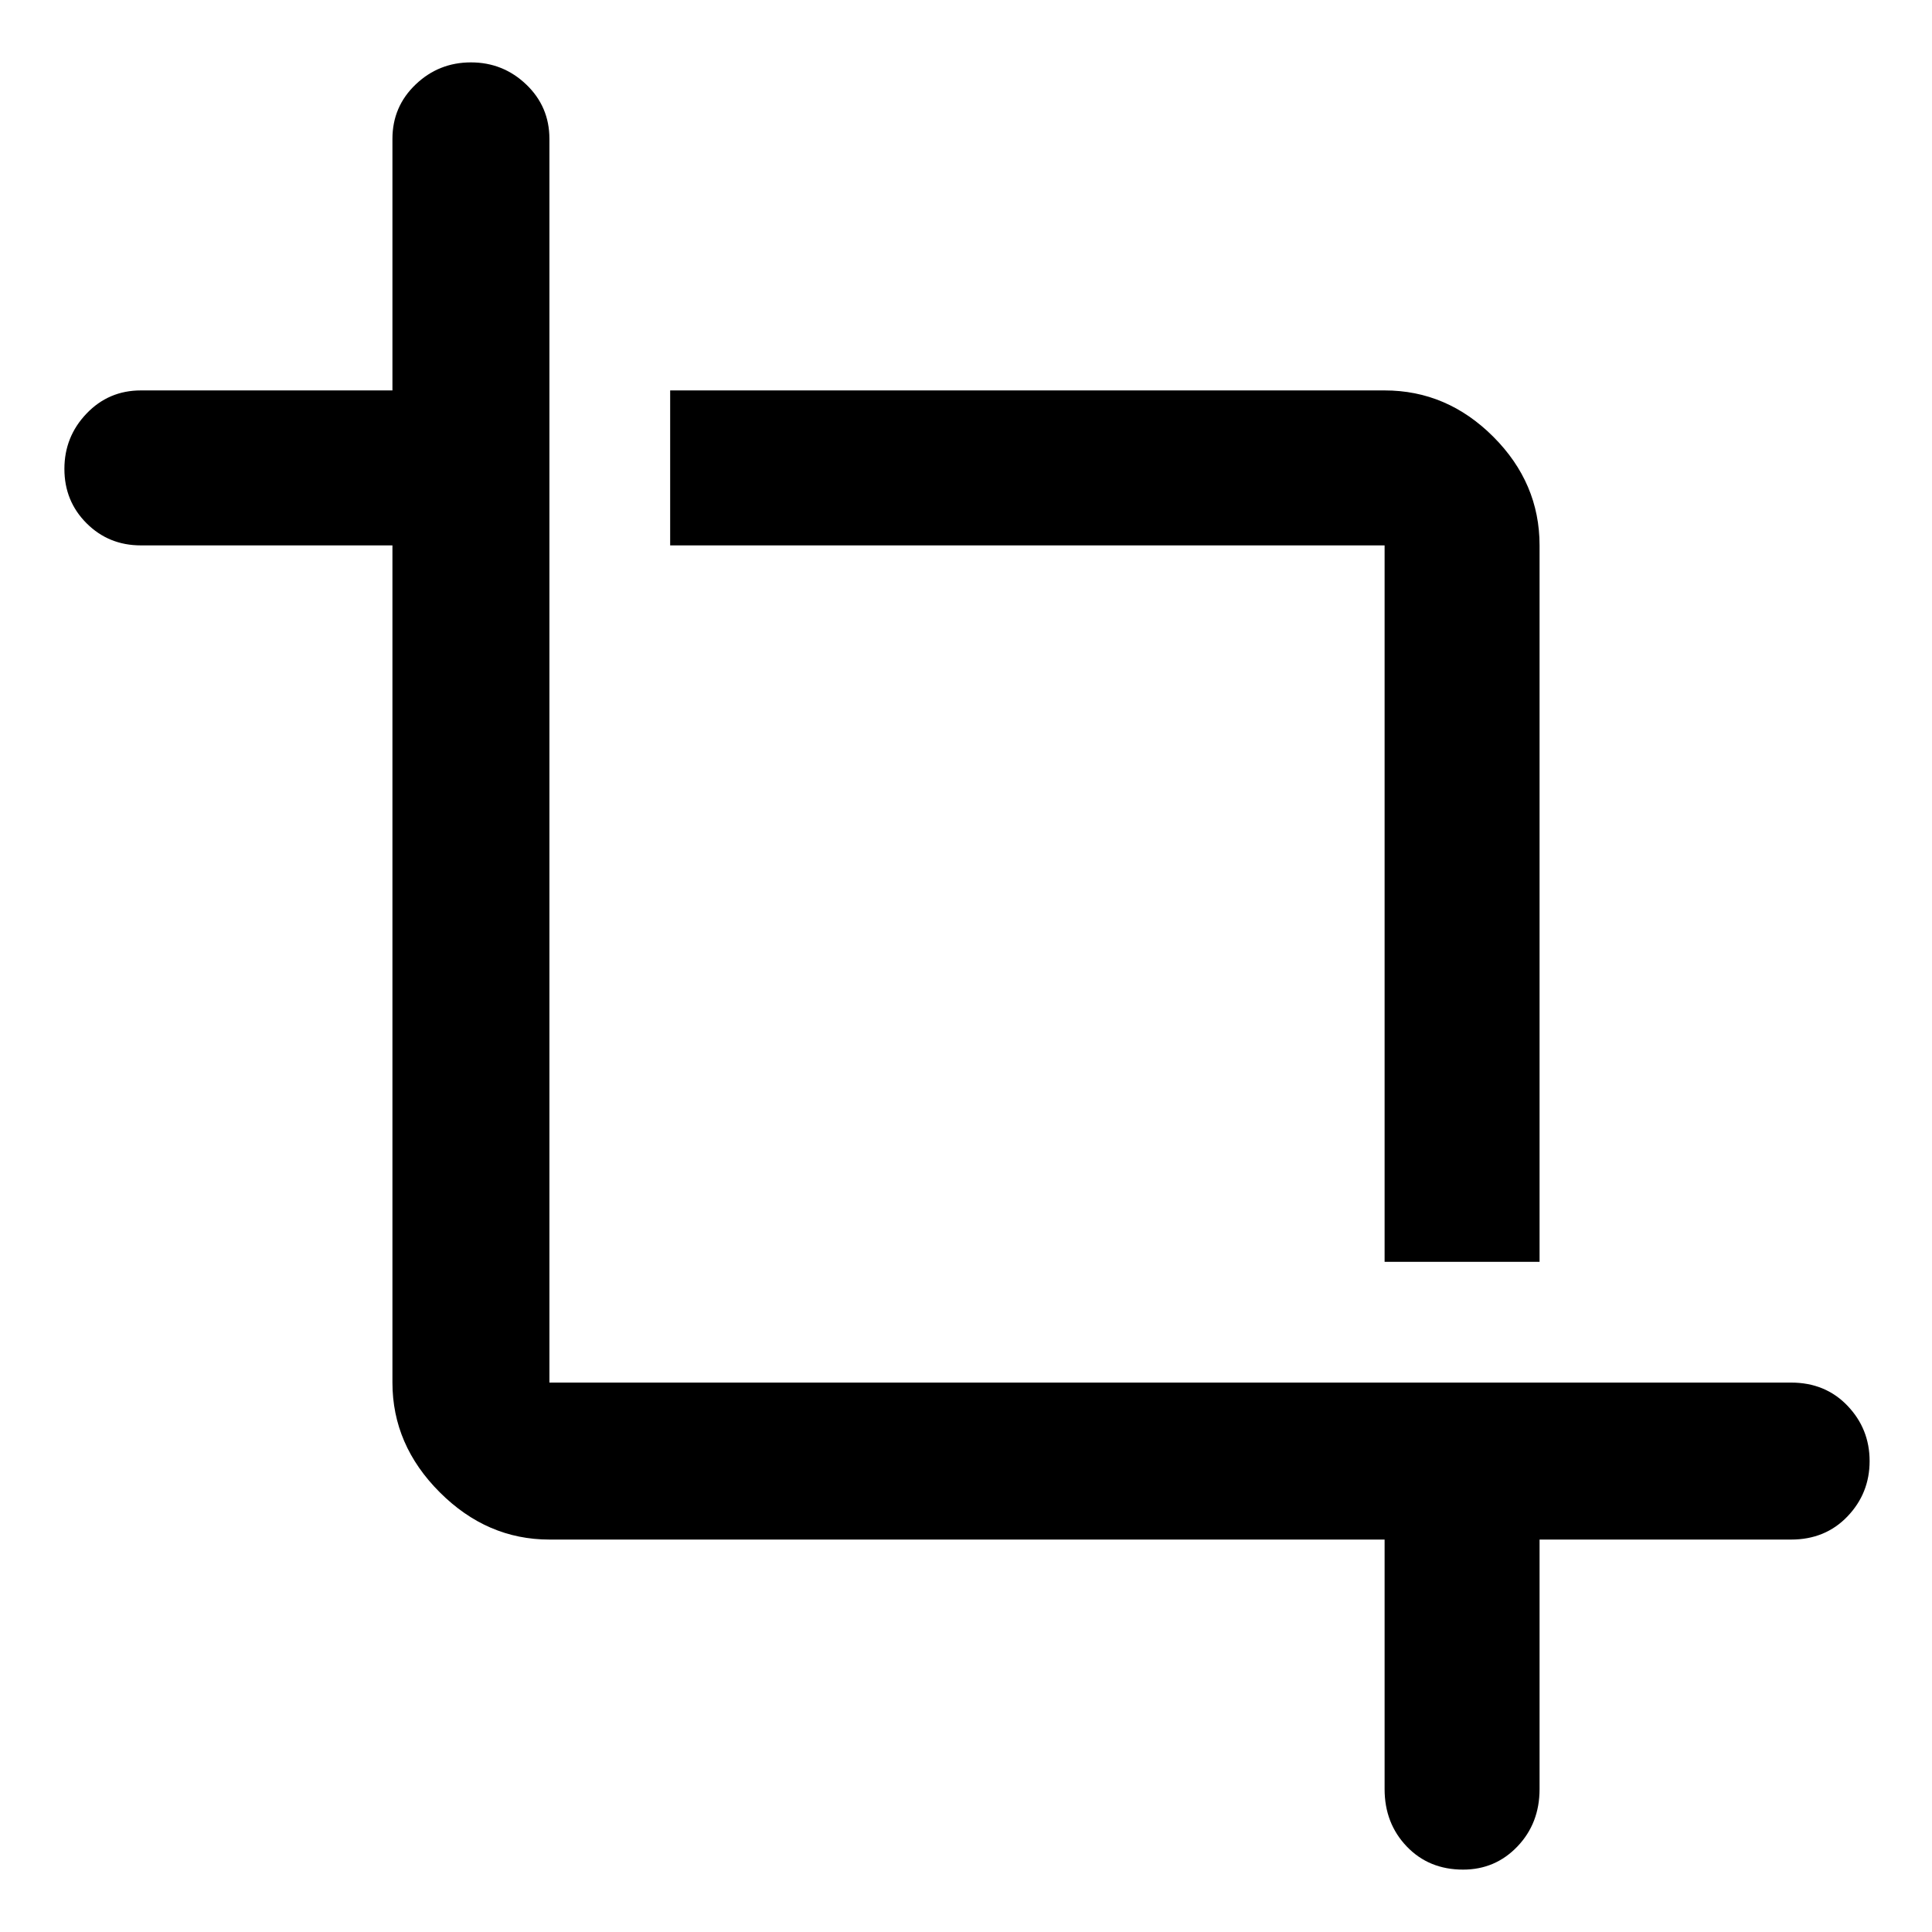<svg xmlns="http://www.w3.org/2000/svg" height="48" width="48"><path d="M34.4 31.35V13.55Q34.4 13.55 34.4 13.55Q34.4 13.55 34.4 13.55H16.65V9.7H34.4Q35.95 9.7 37.1 10.85Q38.25 12 38.25 13.55V31.35ZM36.35 46.45Q35.5 46.45 34.95 45.875Q34.4 45.3 34.4 44.45V38.25H13.65Q12.1 38.25 10.925 37.075Q9.75 35.9 9.75 34.35V13.55H3.5Q2.7 13.55 2.15 13Q1.6 12.45 1.6 11.65Q1.6 10.85 2.15 10.275Q2.7 9.7 3.5 9.7H9.75V3.45Q9.75 2.65 10.325 2.1Q10.9 1.55 11.7 1.55Q12.5 1.55 13.075 2.1Q13.65 2.65 13.65 3.45V34.35Q13.65 34.35 13.65 34.35Q13.65 34.35 13.65 34.35H44.5Q45.35 34.35 45.9 34.925Q46.45 35.5 46.45 36.3Q46.45 37.1 45.9 37.675Q45.35 38.25 44.5 38.25H38.25V44.45Q38.25 45.3 37.7 45.875Q37.15 46.45 36.35 46.45Z"/></svg>